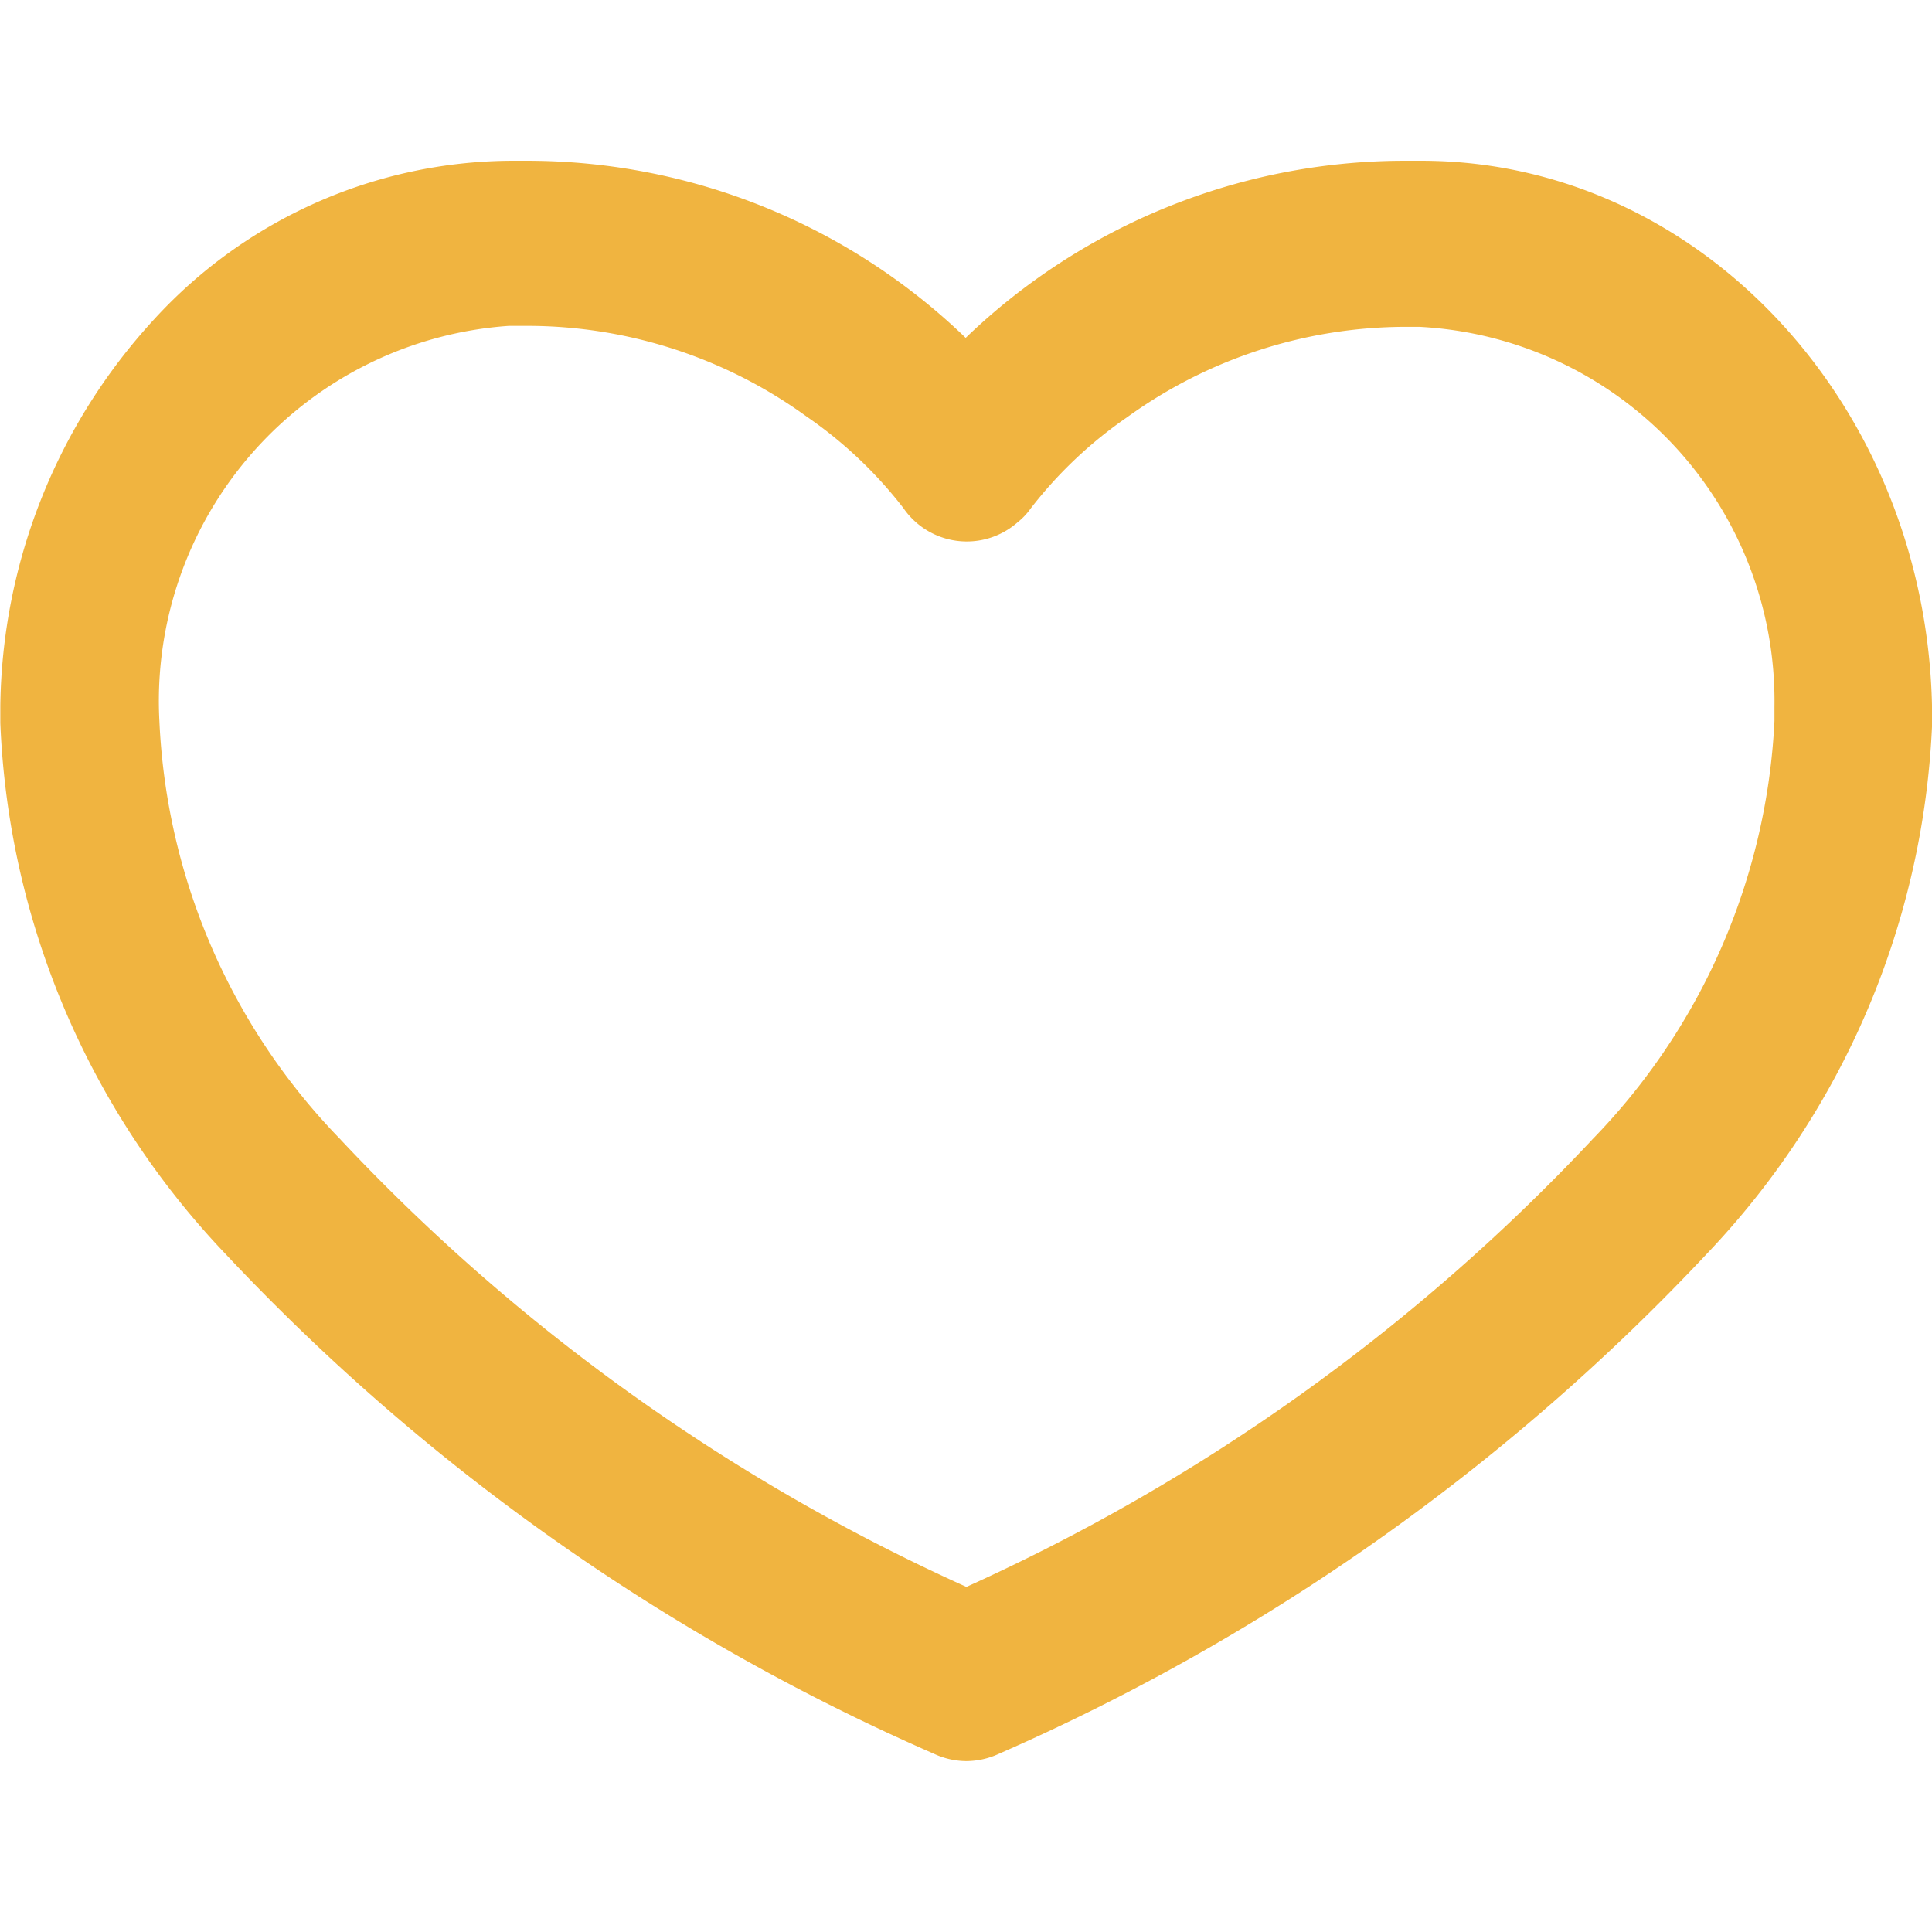 <svg xmlns="http://www.w3.org/2000/svg" id="header_-_heart" width="24" height="24" data-name="header - heart" viewBox="0 0 24 24">
    <path id="heart" fill="#f0b440" d="M209.7 167.277a.958.958 0 0 1-.4-.092 26.777 26.777 0 0 1-8.807-6.217 10.153 10.153 0 0 1-2.789-6.586v-.218a7.22 7.22 0 0 1 1.913-4.8 6.054 6.054 0 0 1 4.424-1.967h.241a7.852 7.852 0 0 1 5.414 2.2 7.871 7.871 0 0 1 5.414-2.2h.278c3.5.02 6.332 3.148 6.314 6.975v.013a10.159 10.159 0 0 1-2.795 6.586 26.816 26.816 0 0 1-8.8 6.216.971.971 0 0 1-.407.09zm-10.02-12.921a7.961 7.961 0 0 0 2.251 5.2l.006.007a24.423 24.423 0 0 0 7.768 5.55 24.49 24.49 0 0 0 7.768-5.55l.006-.007a8 8 0 0 0 2.264-5.2v-.178a4.653 4.653 0 0 0-4.412-4.718h-.175a5.922 5.922 0 0 0-3.453 1.122 5.342 5.342 0 0 0-1.2 1.135.837.837 0 0 1-.163.172.955.955 0 0 1-1.418-.178 5.344 5.344 0 0 0-1.2-1.135 5.914 5.914 0 0 0-3.459-1.128h-.241a4.671 4.671 0 0 0-4.342 4.908z" transform="translate(-197.7 -145.4)"/>
</svg>
